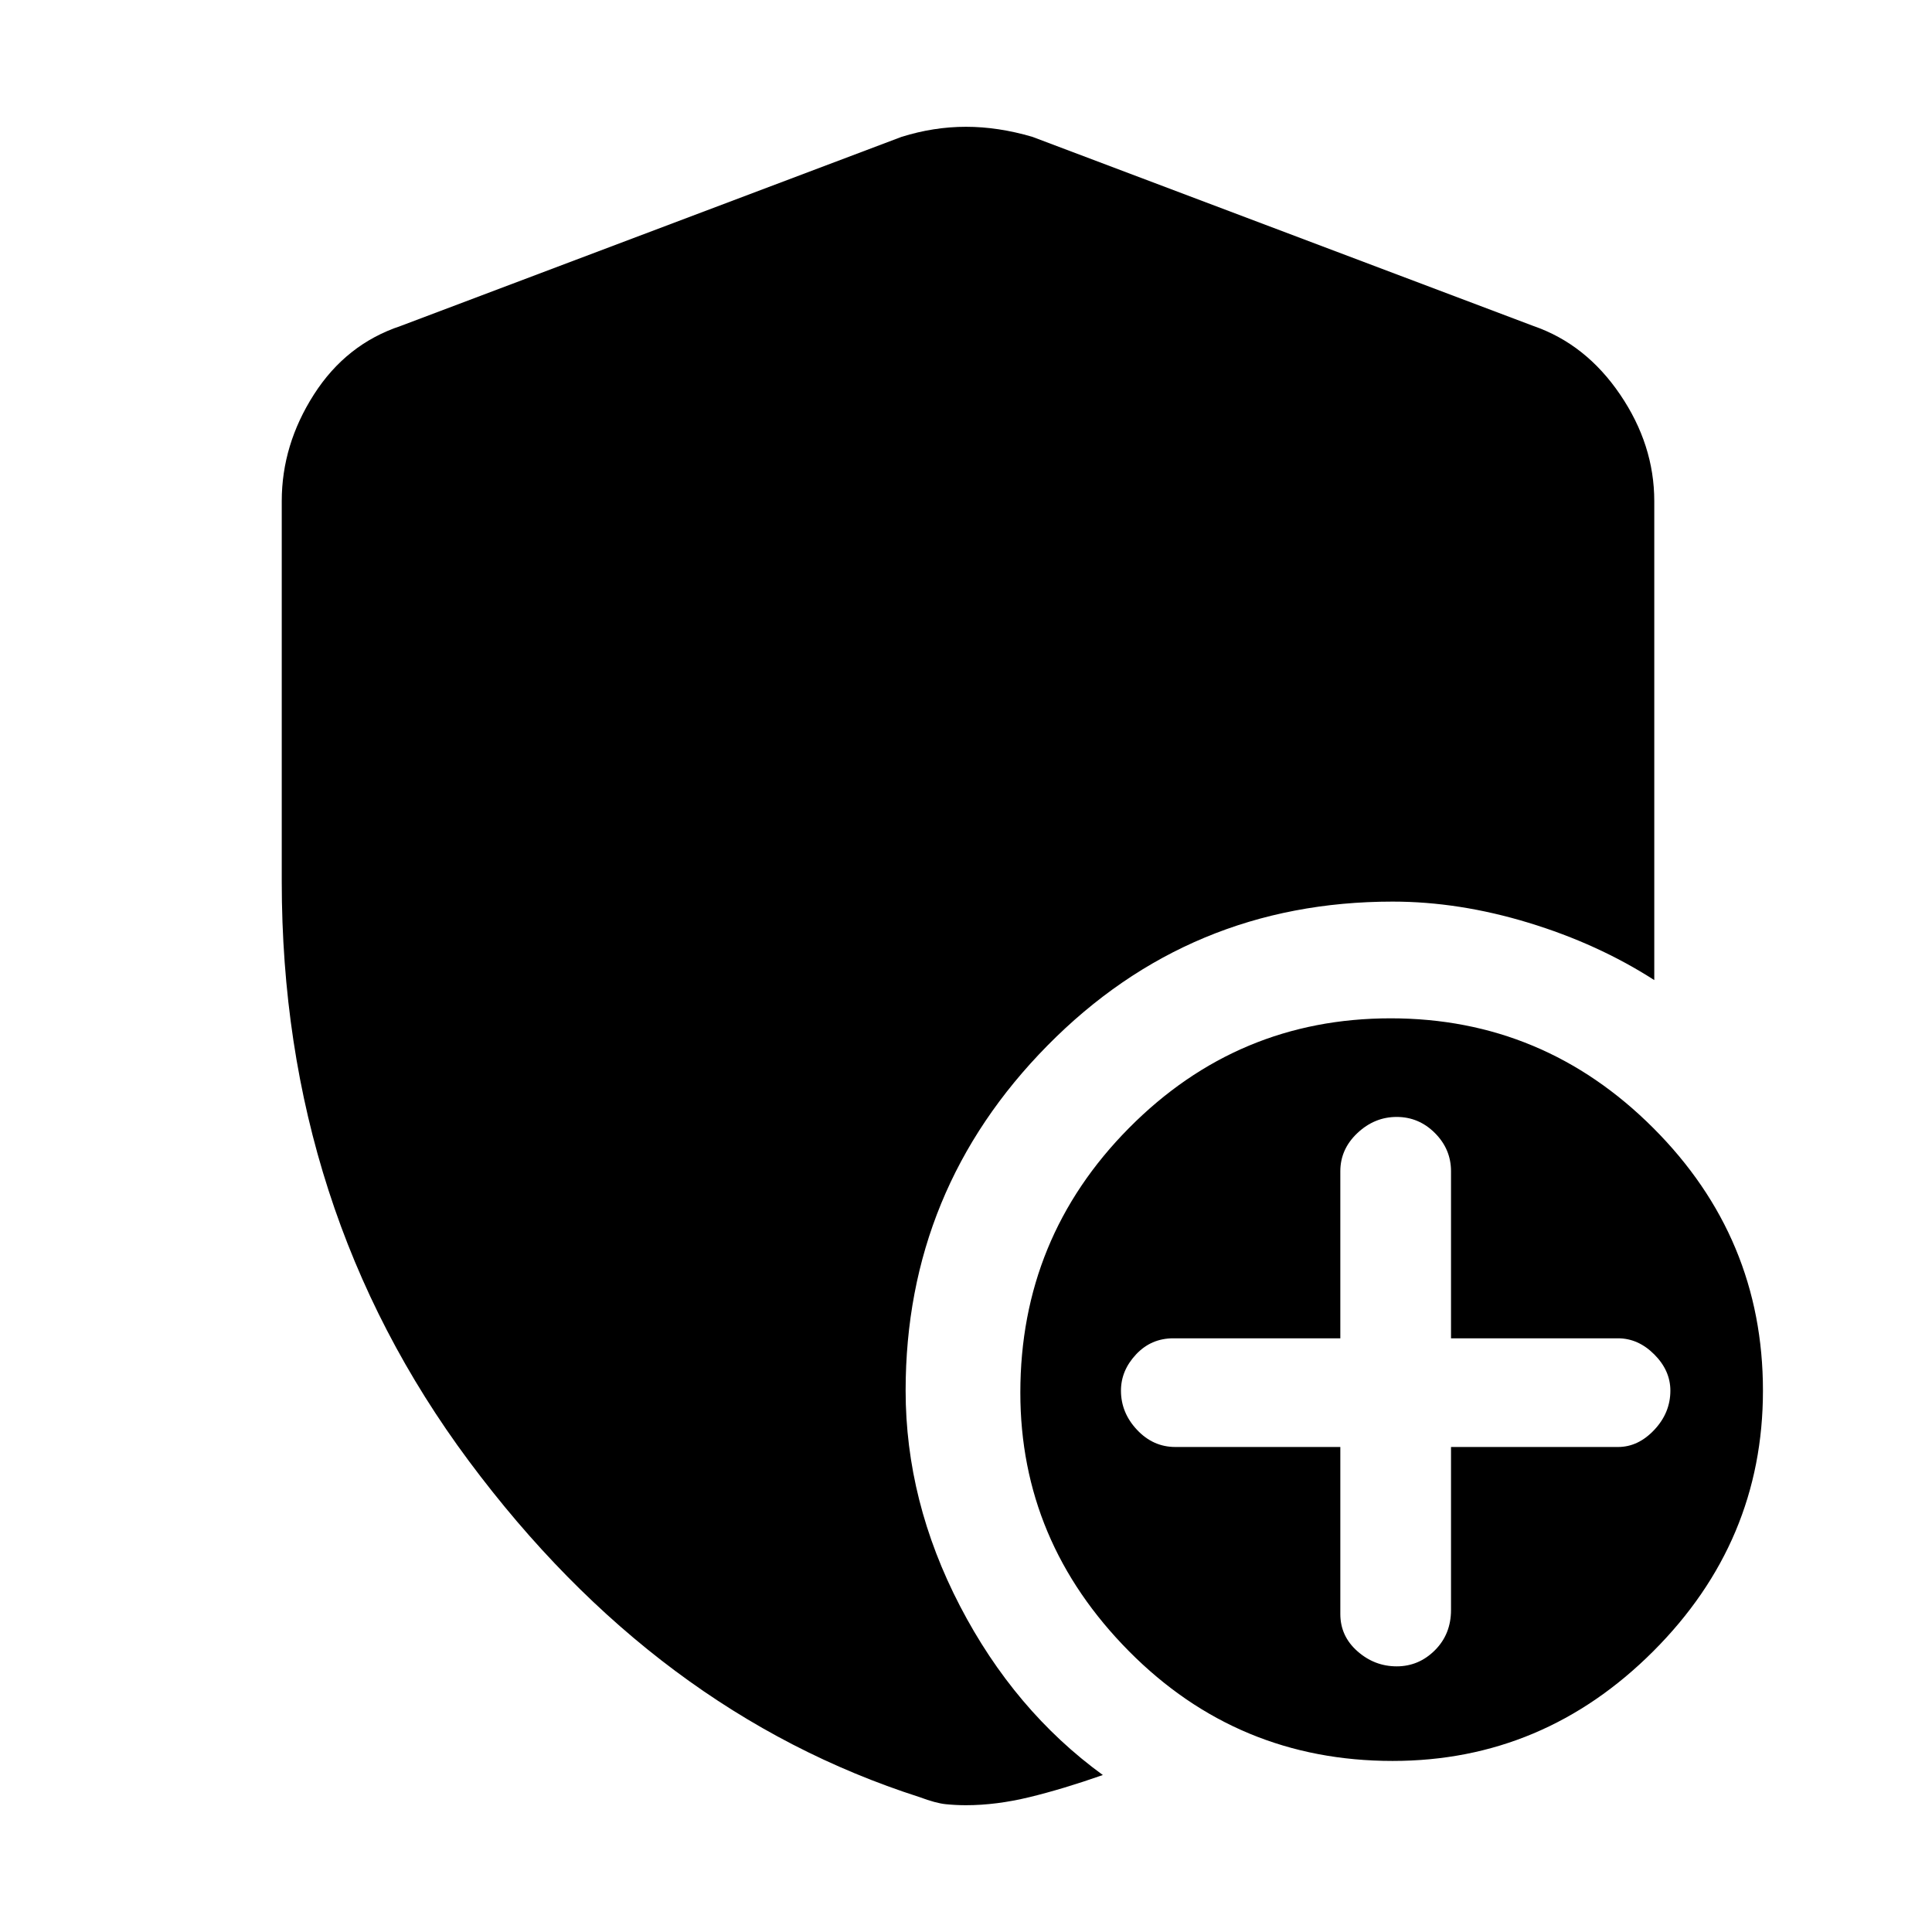<svg xmlns="http://www.w3.org/2000/svg" height="48" width="48"><path d="M34.6 43.75q-3.85 0-6.55-2.725-2.7-2.725-2.7-6.425 0-3.85 2.7-6.575t6.5-2.725q3.8 0 6.525 2.725Q43.8 30.75 43.8 34.55q0 3.75-2.725 6.475Q38.35 43.75 34.6 43.75Zm.1-2.35q.55 0 .95-.4.4-.4.4-1v-4.05h4.15q.5 0 .9-.425t.4-.975q0-.5-.4-.9t-.9-.4h-4.15V29.1q0-.55-.4-.95-.4-.4-.95-.4-.55 0-.975.4-.425.4-.425.95v4.15h-4.15q-.55 0-.925.4t-.375.9q0 .55.4.975.4.425.95.425h4.1v4.15q0 .55.425.925t.975.375ZM24 44.85q-.25 0-.5-.025t-.65-.175q-6.55-2.1-11.2-8.35Q7 30.05 7 21.9v-9.45q0-1.4.8-2.65t2.15-1.7L22.4 3.4q.8-.25 1.6-.25t1.65.25L38.1 8.1q1.3.45 2.15 1.7.85 1.25.85 2.65v11.9q-1.4-.9-3.125-1.425T34.6 22.4q-5.05 0-8.575 3.575Q22.5 29.55 22.5 34.55q0 2.75 1.35 5.35 1.35 2.6 3.55 4.2-1 .35-1.825.55-.825.2-1.575.2Z"/></svg>